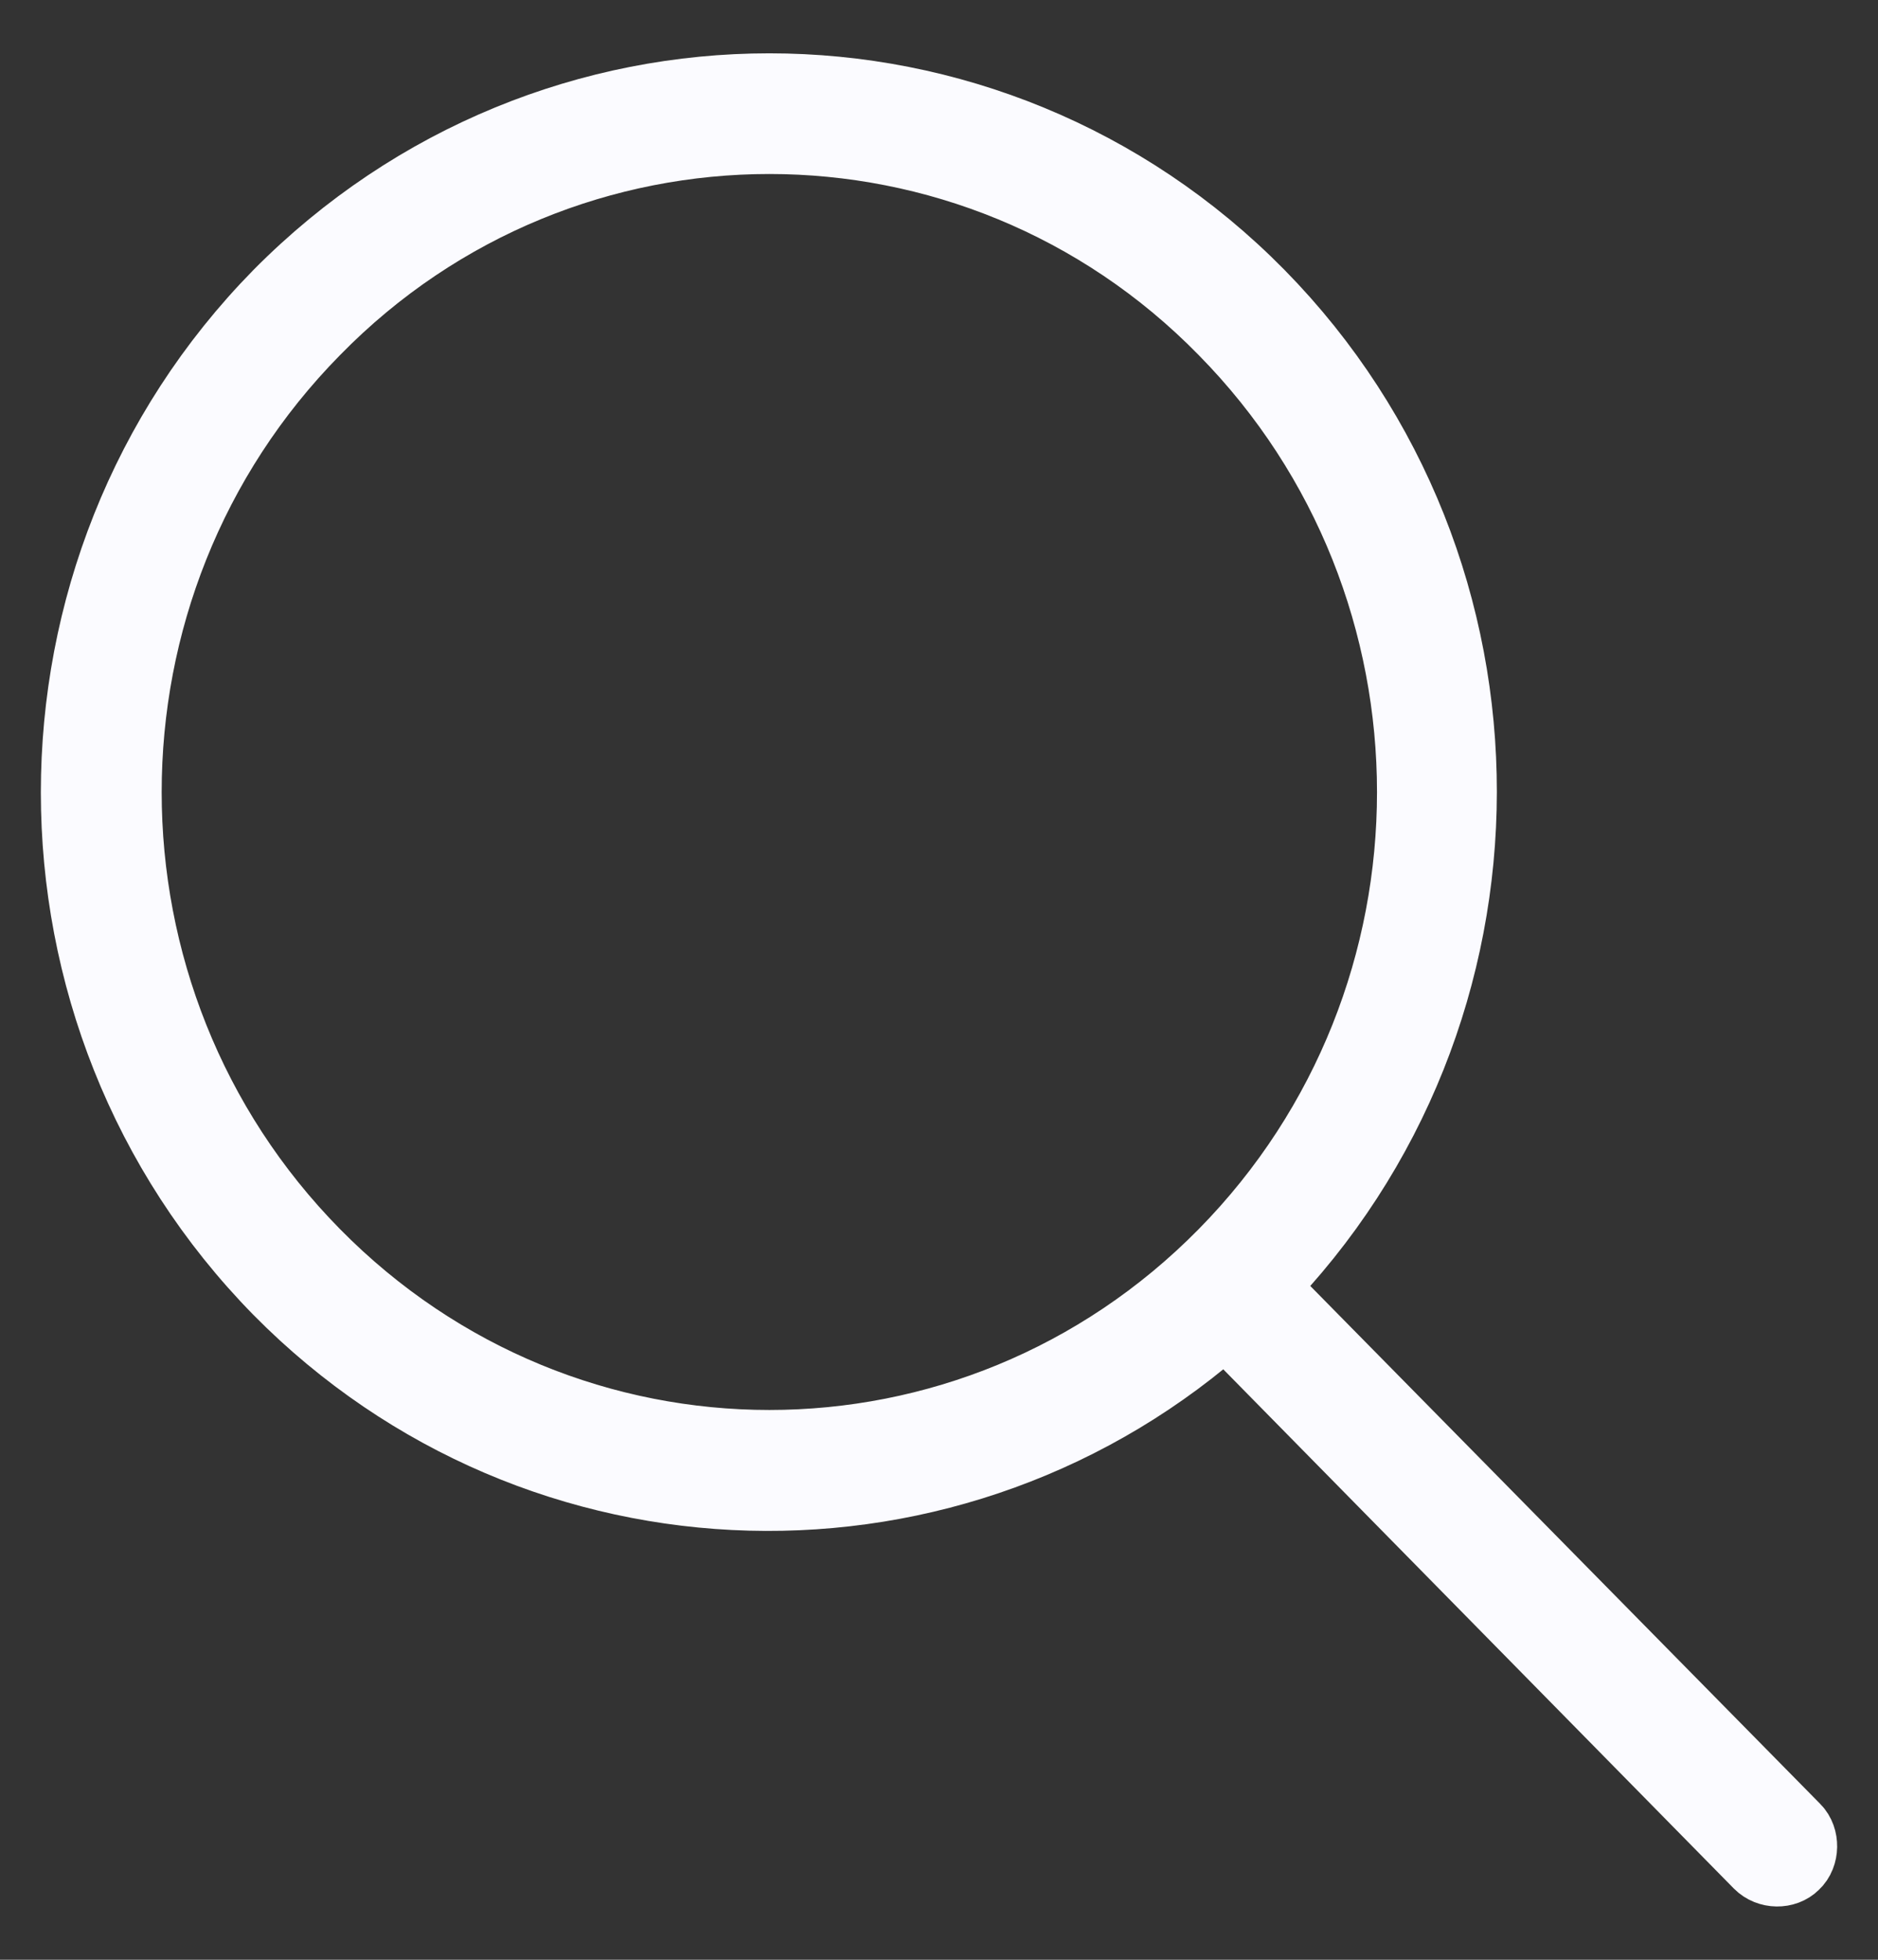 <svg width="23px" height="24px" viewBox="-1 -1 23 24" version="1.1" xmlns="http://www.w3.org/2000/svg" xmlns:xlink="http://www.w3.org/1999/xlink">
    <rect x="-1" y="-1" width="23" height="24" fill="#333333" stroke="none"/>
    <defs></defs>
    <path d="M8.422,0.153 C6.266,0.153 4.11,0.99 2.461,2.656 C-0.82,5.996 -0.82,11.412 2.461,14.753 C5.632,17.965 10.705,18.076 14.011,15.086 L20.59,21.776 C20.683,21.87 20.844,21.87 20.929,21.784 C21.022,21.699 21.022,21.528 20.937,21.443 L14.35,14.753 C14.358,14.745 14.358,14.745 14.367,14.745 C17.648,11.404 17.657,5.997 14.375,2.656 C12.735,0.99 10.579,0.153 8.422,0.153 L8.422,0.153 L8.422,0.153 Z M8.422,0.631 C10.452,0.631 12.49,1.417 14.037,2.998 C17.14,6.15 17.14,11.251 14.037,14.403 C10.934,17.555 5.911,17.555 2.808,14.403 C-0.296,11.251 -0.296,6.15 2.808,2.998 C4.355,1.417 6.393,0.631 8.422,0.631 L8.422,0.631 L8.422,0.631 Z" id="Shape" stroke="#FBFBFF" stroke-width="1" fill="#FBFBFF" fill-rule="evenodd"></path>
</svg>